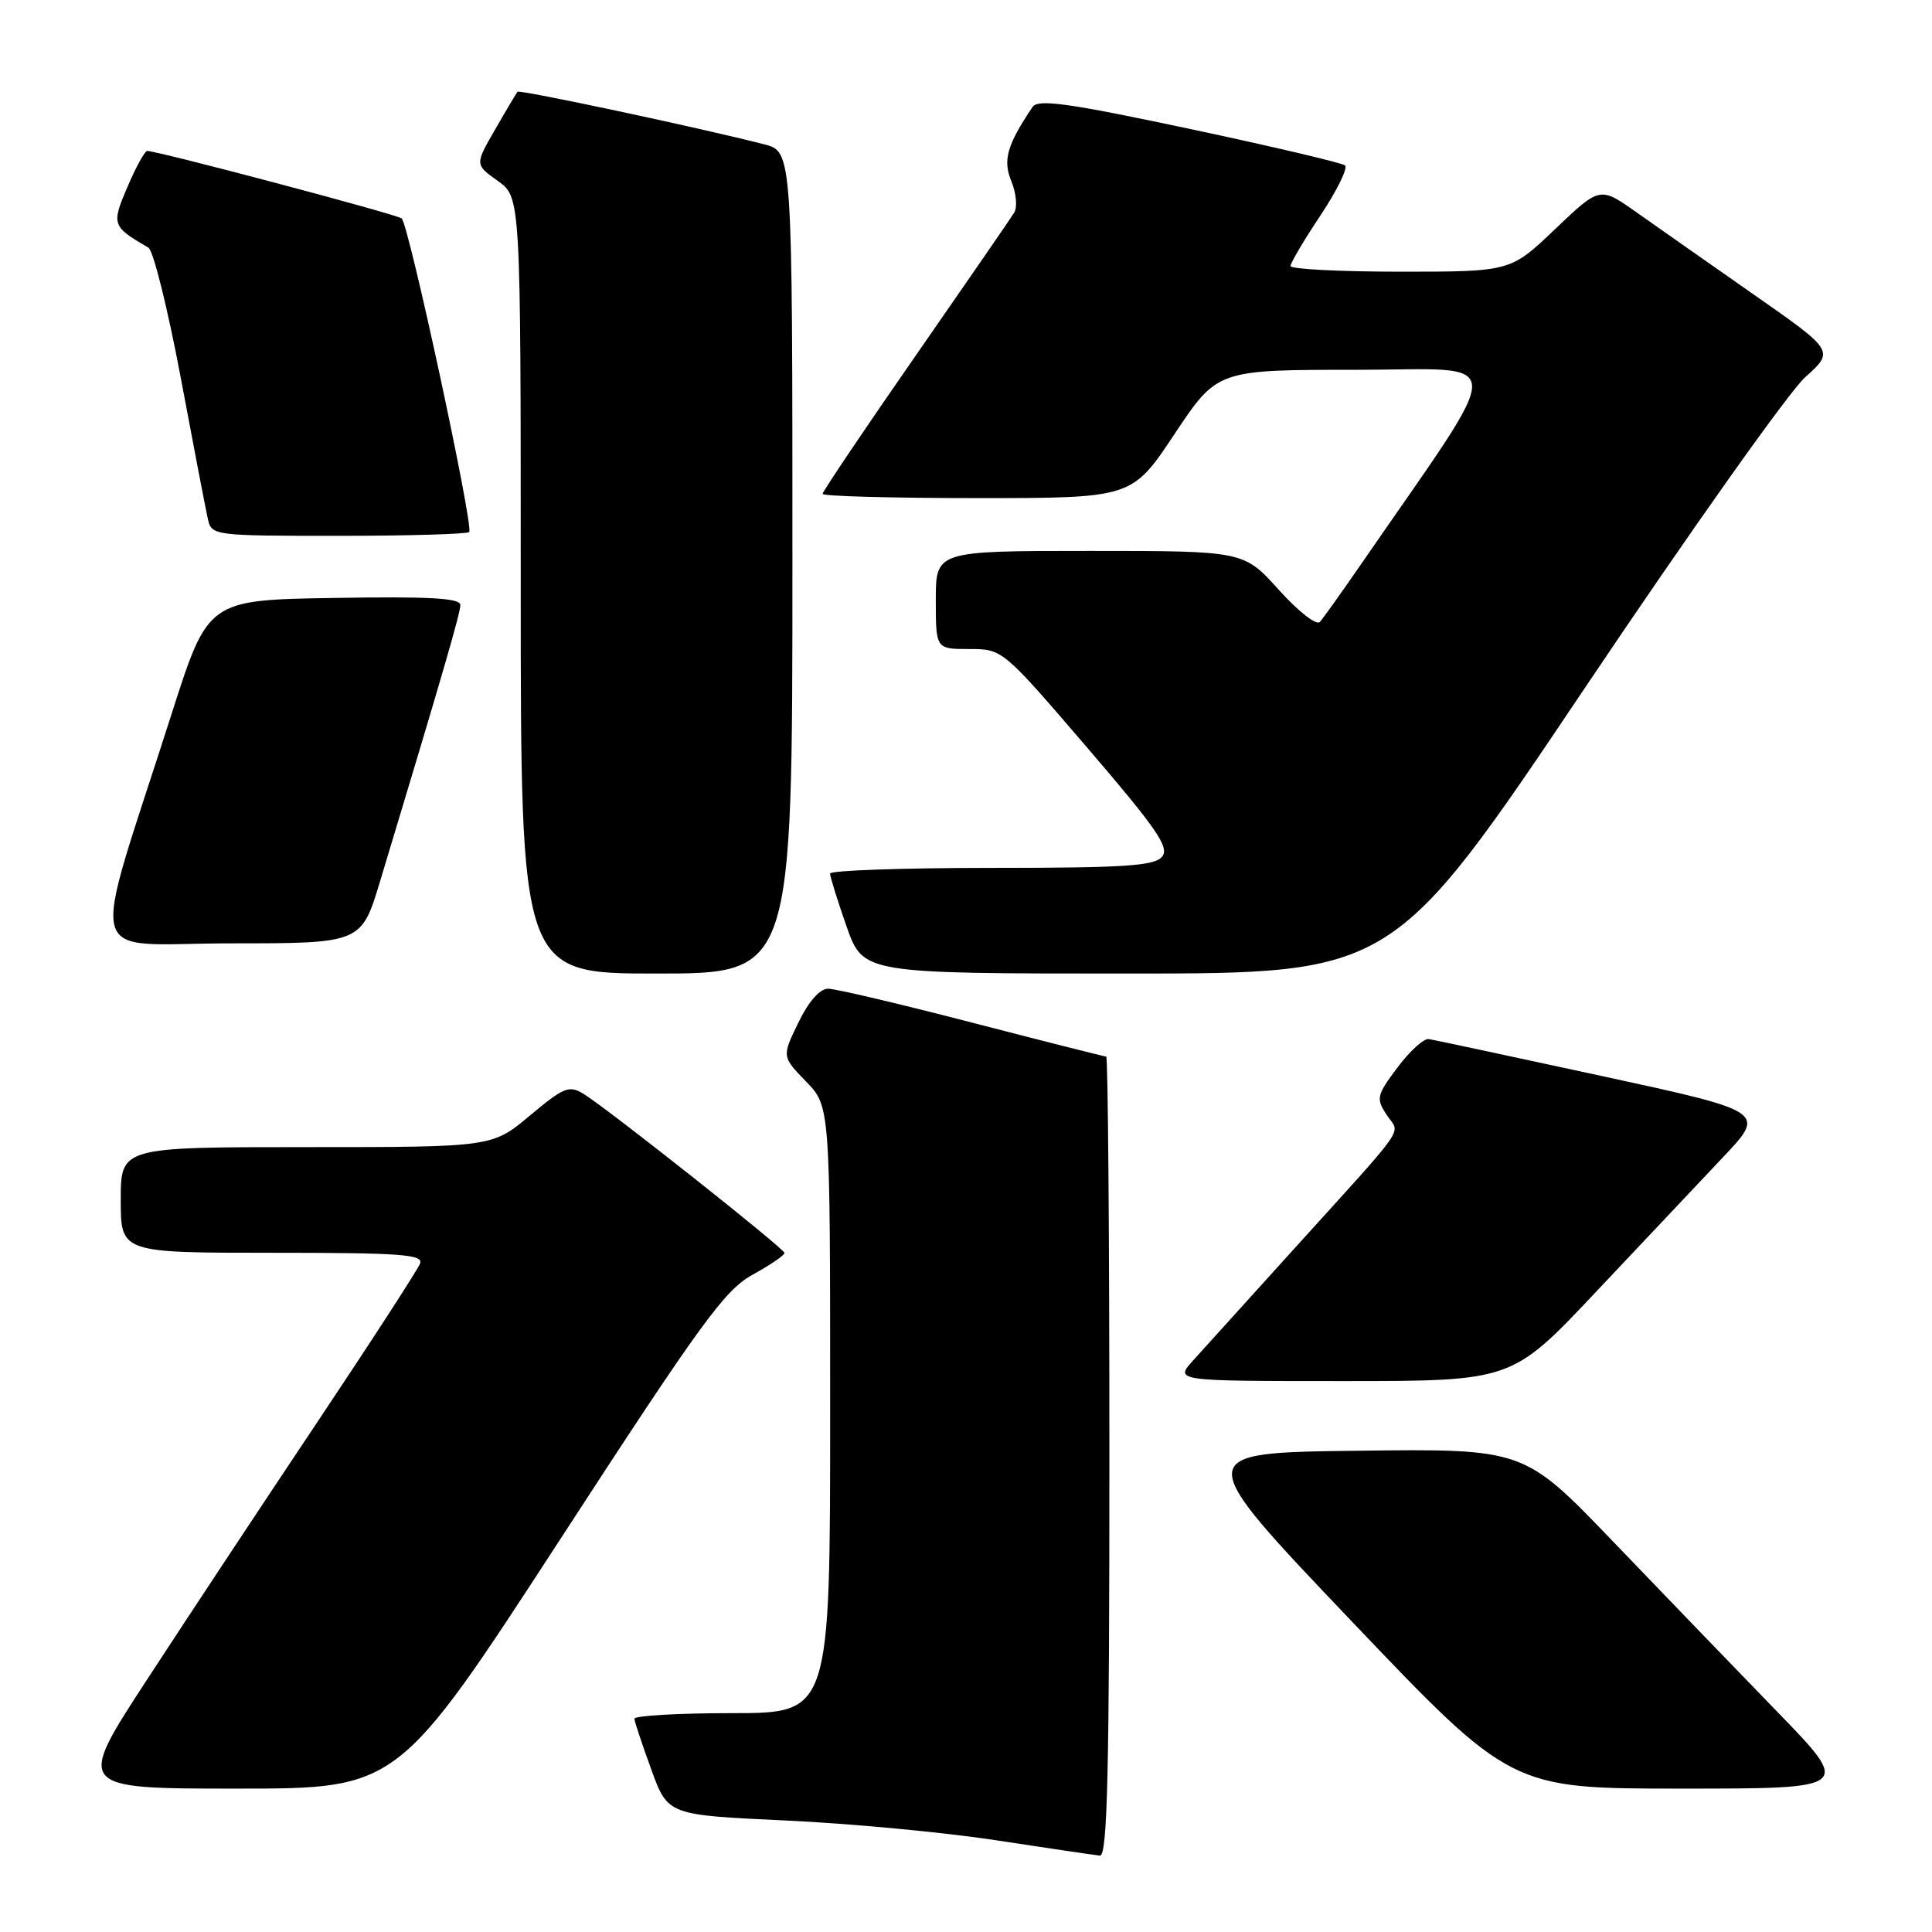 <?xml version="1.0" encoding="UTF-8" standalone="no"?>
<!DOCTYPE svg PUBLIC "-//W3C//DTD SVG 1.1//EN" "http://www.w3.org/Graphics/SVG/1.1/DTD/svg11.dtd" >
<svg xmlns="http://www.w3.org/2000/svg" xmlns:xlink="http://www.w3.org/1999/xlink" version="1.1" viewBox="0 0 256 256">
 <g >
 <path fill="currentColor"
d=" M 147.00 193.00 C 147.00 163.85 146.81 140.00 146.58 140.00 C 146.35 140.00 138.37 137.98 128.83 135.51 C 119.30 133.04 110.71 131.01 109.74 131.01 C 108.63 131.00 107.15 132.69 105.79 135.50 C 103.60 140.00 103.60 140.00 106.80 143.30 C 110.00 146.60 110.00 146.60 110.00 186.80 C 110.00 227.00 110.00 227.00 97.00 227.00 C 89.85 227.00 84.03 227.34 84.06 227.75 C 84.09 228.16 85.11 231.20 86.31 234.50 C 88.50 240.50 88.50 240.50 104.00 241.22 C 112.53 241.61 125.12 242.79 132.00 243.85 C 138.88 244.90 145.06 245.81 145.75 245.88 C 146.74 245.97 147.00 234.80 147.00 193.00 Z  M 74.13 204.12 C 92.95 175.16 96.01 170.95 99.75 168.89 C 102.09 167.60 103.98 166.31 103.95 166.02 C 103.89 165.41 80.51 146.90 77.35 144.96 C 75.41 143.77 74.73 144.04 70.21 147.82 C 65.22 152.00 65.22 152.00 40.61 152.00 C 16.00 152.00 16.00 152.00 16.00 159.00 C 16.00 166.00 16.00 166.00 36.11 166.00 C 53.15 166.00 56.13 166.22 55.66 167.43 C 55.36 168.22 49.22 177.70 42.01 188.49 C 34.80 199.28 24.66 214.61 19.48 222.56 C 10.06 237.00 10.06 237.00 31.41 237.00 C 52.75 237.00 52.75 237.00 74.13 204.12 Z  M 235.43 226.75 C 229.96 221.11 220.19 210.98 213.71 204.23 C 201.93 191.96 201.93 191.96 179.89 192.23 C 157.84 192.50 157.84 192.50 179.03 214.75 C 200.22 237.00 200.22 237.00 222.80 237.00 C 245.38 237.00 245.38 237.00 235.43 226.75 Z  M 211.41 171.25 C 217.50 164.79 225.08 156.76 228.25 153.40 C 234.03 147.30 234.03 147.30 212.26 142.58 C 200.29 139.99 189.97 137.78 189.32 137.68 C 188.66 137.58 186.80 139.28 185.17 141.45 C 182.40 145.15 182.31 145.55 183.75 147.74 C 185.52 150.44 186.98 148.34 171.00 166.00 C 165.28 172.32 159.48 178.74 158.11 180.25 C 155.63 183.00 155.63 183.00 177.98 183.00 C 200.33 183.00 200.33 183.00 211.41 171.25 Z  M 105.00 74.54 C 105.00 20.08 105.00 20.08 101.25 19.12 C 92.58 16.90 68.83 11.84 68.57 12.16 C 68.42 12.35 67.08 14.59 65.61 17.15 C 62.92 21.81 62.92 21.81 65.96 23.97 C 69.00 26.14 69.00 26.14 69.00 77.57 C 69.00 129.00 69.00 129.00 87.00 129.00 C 105.00 129.00 105.00 129.00 105.00 74.54 Z  M 209.94 91.25 C 223.88 70.49 237.04 51.92 239.18 50.00 C 243.08 46.50 243.08 46.50 232.34 39.00 C 226.44 34.88 219.45 29.97 216.80 28.10 C 211.99 24.71 211.99 24.71 206.07 30.35 C 200.15 36.00 200.15 36.00 185.57 36.00 C 177.56 36.00 171.00 35.66 171.00 35.25 C 171.00 34.84 172.79 31.81 174.98 28.53 C 177.16 25.24 178.62 22.27 178.23 21.92 C 177.83 21.58 168.55 19.40 157.61 17.07 C 141.49 13.65 137.54 13.10 136.82 14.17 C 133.43 19.21 132.85 21.23 134.02 24.04 C 134.66 25.60 134.83 27.46 134.39 28.17 C 133.96 28.88 128.06 37.43 121.30 47.17 C 114.53 56.91 109.00 65.13 109.00 65.44 C 109.00 65.75 118.22 66.00 129.49 66.00 C 149.99 66.00 149.99 66.00 155.64 57.50 C 161.30 49.00 161.30 49.00 179.70 49.00 C 200.12 49.00 200.07 46.15 180.18 75.00 C 177.71 78.58 175.33 81.91 174.89 82.41 C 174.44 82.91 172.05 81.04 169.45 78.16 C 164.81 73.00 164.81 73.00 144.41 73.00 C 124.00 73.00 124.00 73.00 124.00 79.50 C 124.00 86.00 124.00 86.00 128.42 86.00 C 132.84 86.00 132.84 86.00 144.02 99.02 C 153.31 109.85 155.00 112.30 153.98 113.52 C 152.97 114.74 149.00 115.00 131.38 115.00 C 119.62 115.00 110.00 115.34 109.99 115.75 C 109.98 116.16 110.97 119.31 112.17 122.75 C 114.37 129.00 114.37 129.00 149.48 129.00 C 184.59 129.00 184.59 129.00 209.94 91.25 Z  M 50.37 116.75 C 58.74 89.02 61.00 81.24 61.00 80.16 C 61.00 79.25 56.86 79.02 44.29 79.23 C 27.57 79.50 27.57 79.50 22.77 94.50 C 11.81 128.78 10.85 125.00 30.52 125.00 C 47.88 125.00 47.88 125.00 50.37 116.75 Z  M 62.17 70.50 C 62.81 69.85 54.17 29.73 53.22 28.94 C 52.57 28.40 20.90 20.00 19.51 20.00 C 19.19 20.00 18.02 22.12 16.91 24.72 C 14.74 29.77 14.82 29.99 19.67 32.82 C 20.31 33.19 22.23 40.92 23.94 50.00 C 25.64 59.08 27.26 67.51 27.54 68.75 C 28.03 70.97 28.23 71.00 44.85 71.00 C 54.10 71.00 61.89 70.77 62.17 70.50 Z "/>
</g>
</svg>